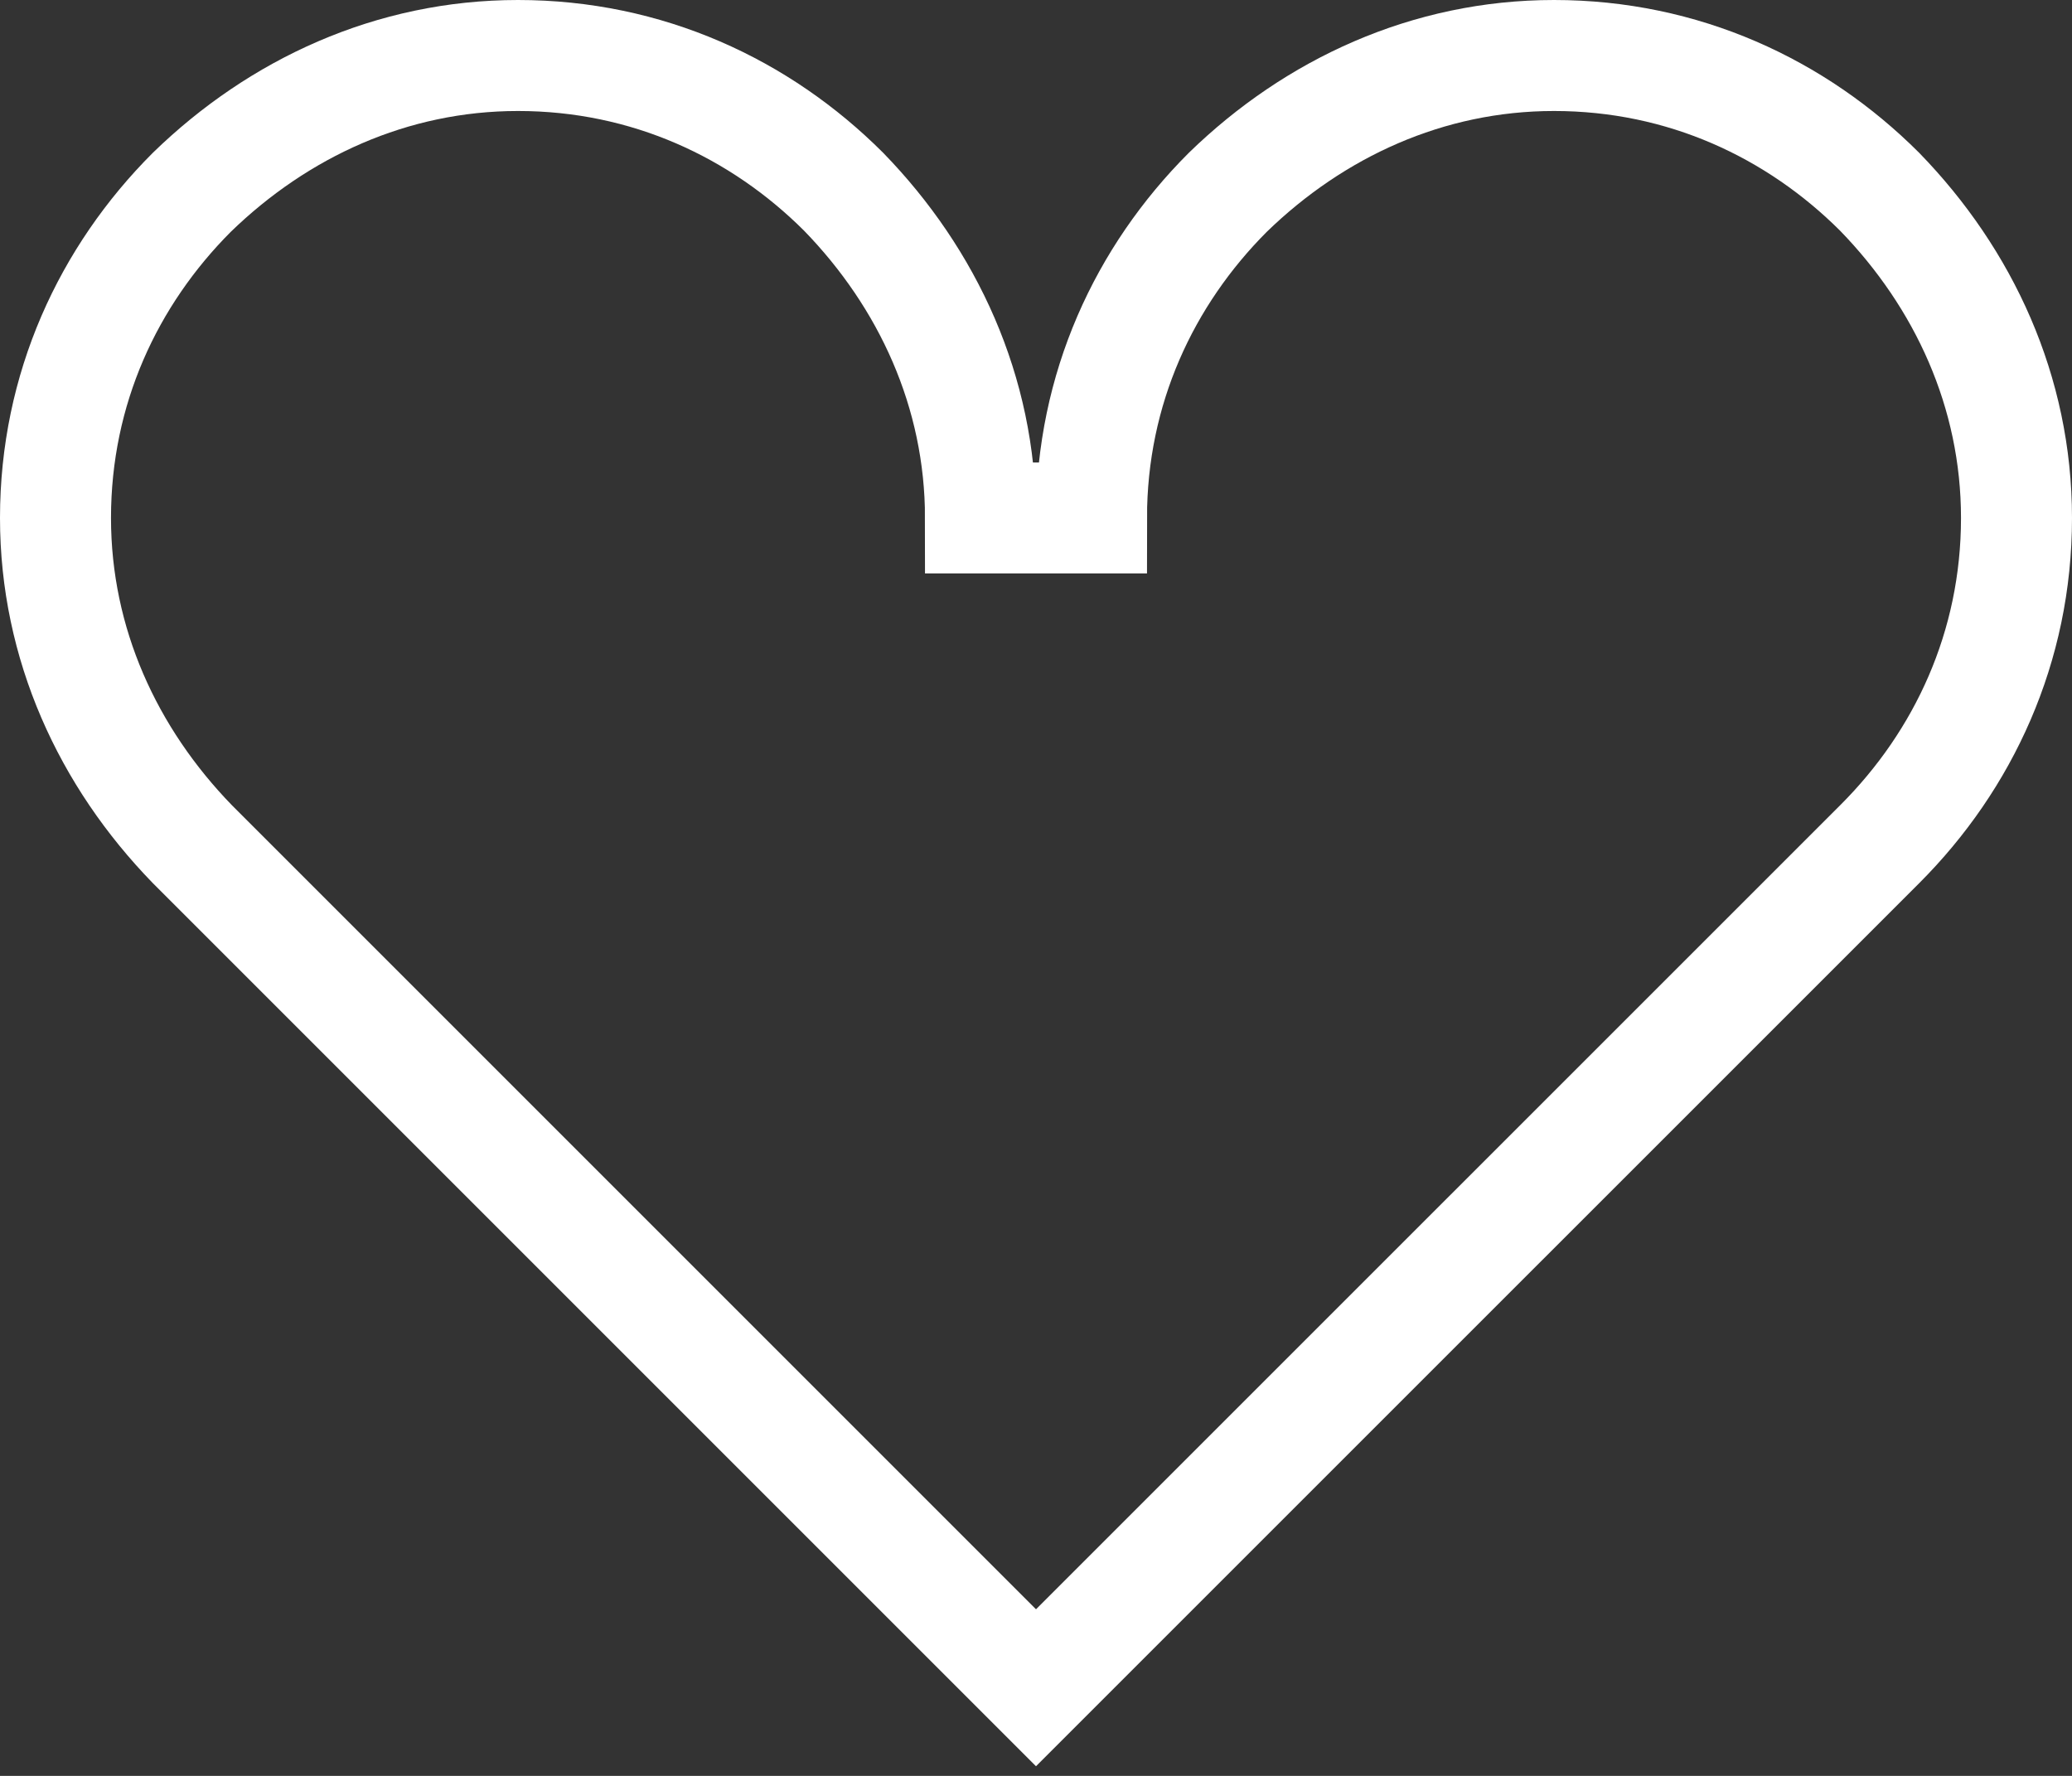 <svg width="28" height="24" viewBox="0 0 28 24" fill="none" xmlns="http://www.w3.org/2000/svg">
<rect x="0" y="0" width="28" height="24" fill="#333333" stroke="none"/>
<path d="M14 22.809L2.599 11.408C1.461 10.237 0.75 8.705 0.75 7C0.75 5.256 1.463 3.729 2.592 2.599C3.763 1.461 5.295 0.75 7 0.75C8.744 0.75 10.271 1.463 11.401 2.592C12.539 3.763 13.25 5.295 13.25 7H14H14.75C14.75 5.256 15.463 3.729 16.592 2.599C17.763 1.461 19.295 0.75 21 0.75C22.744 0.75 24.271 1.463 25.401 2.592C26.539 3.763 27.25 5.295 27.25 7C27.25 8.745 26.535 10.274 25.405 11.405L14 22.809Z" stroke="white" stroke-width="1.5"/>
</svg>
